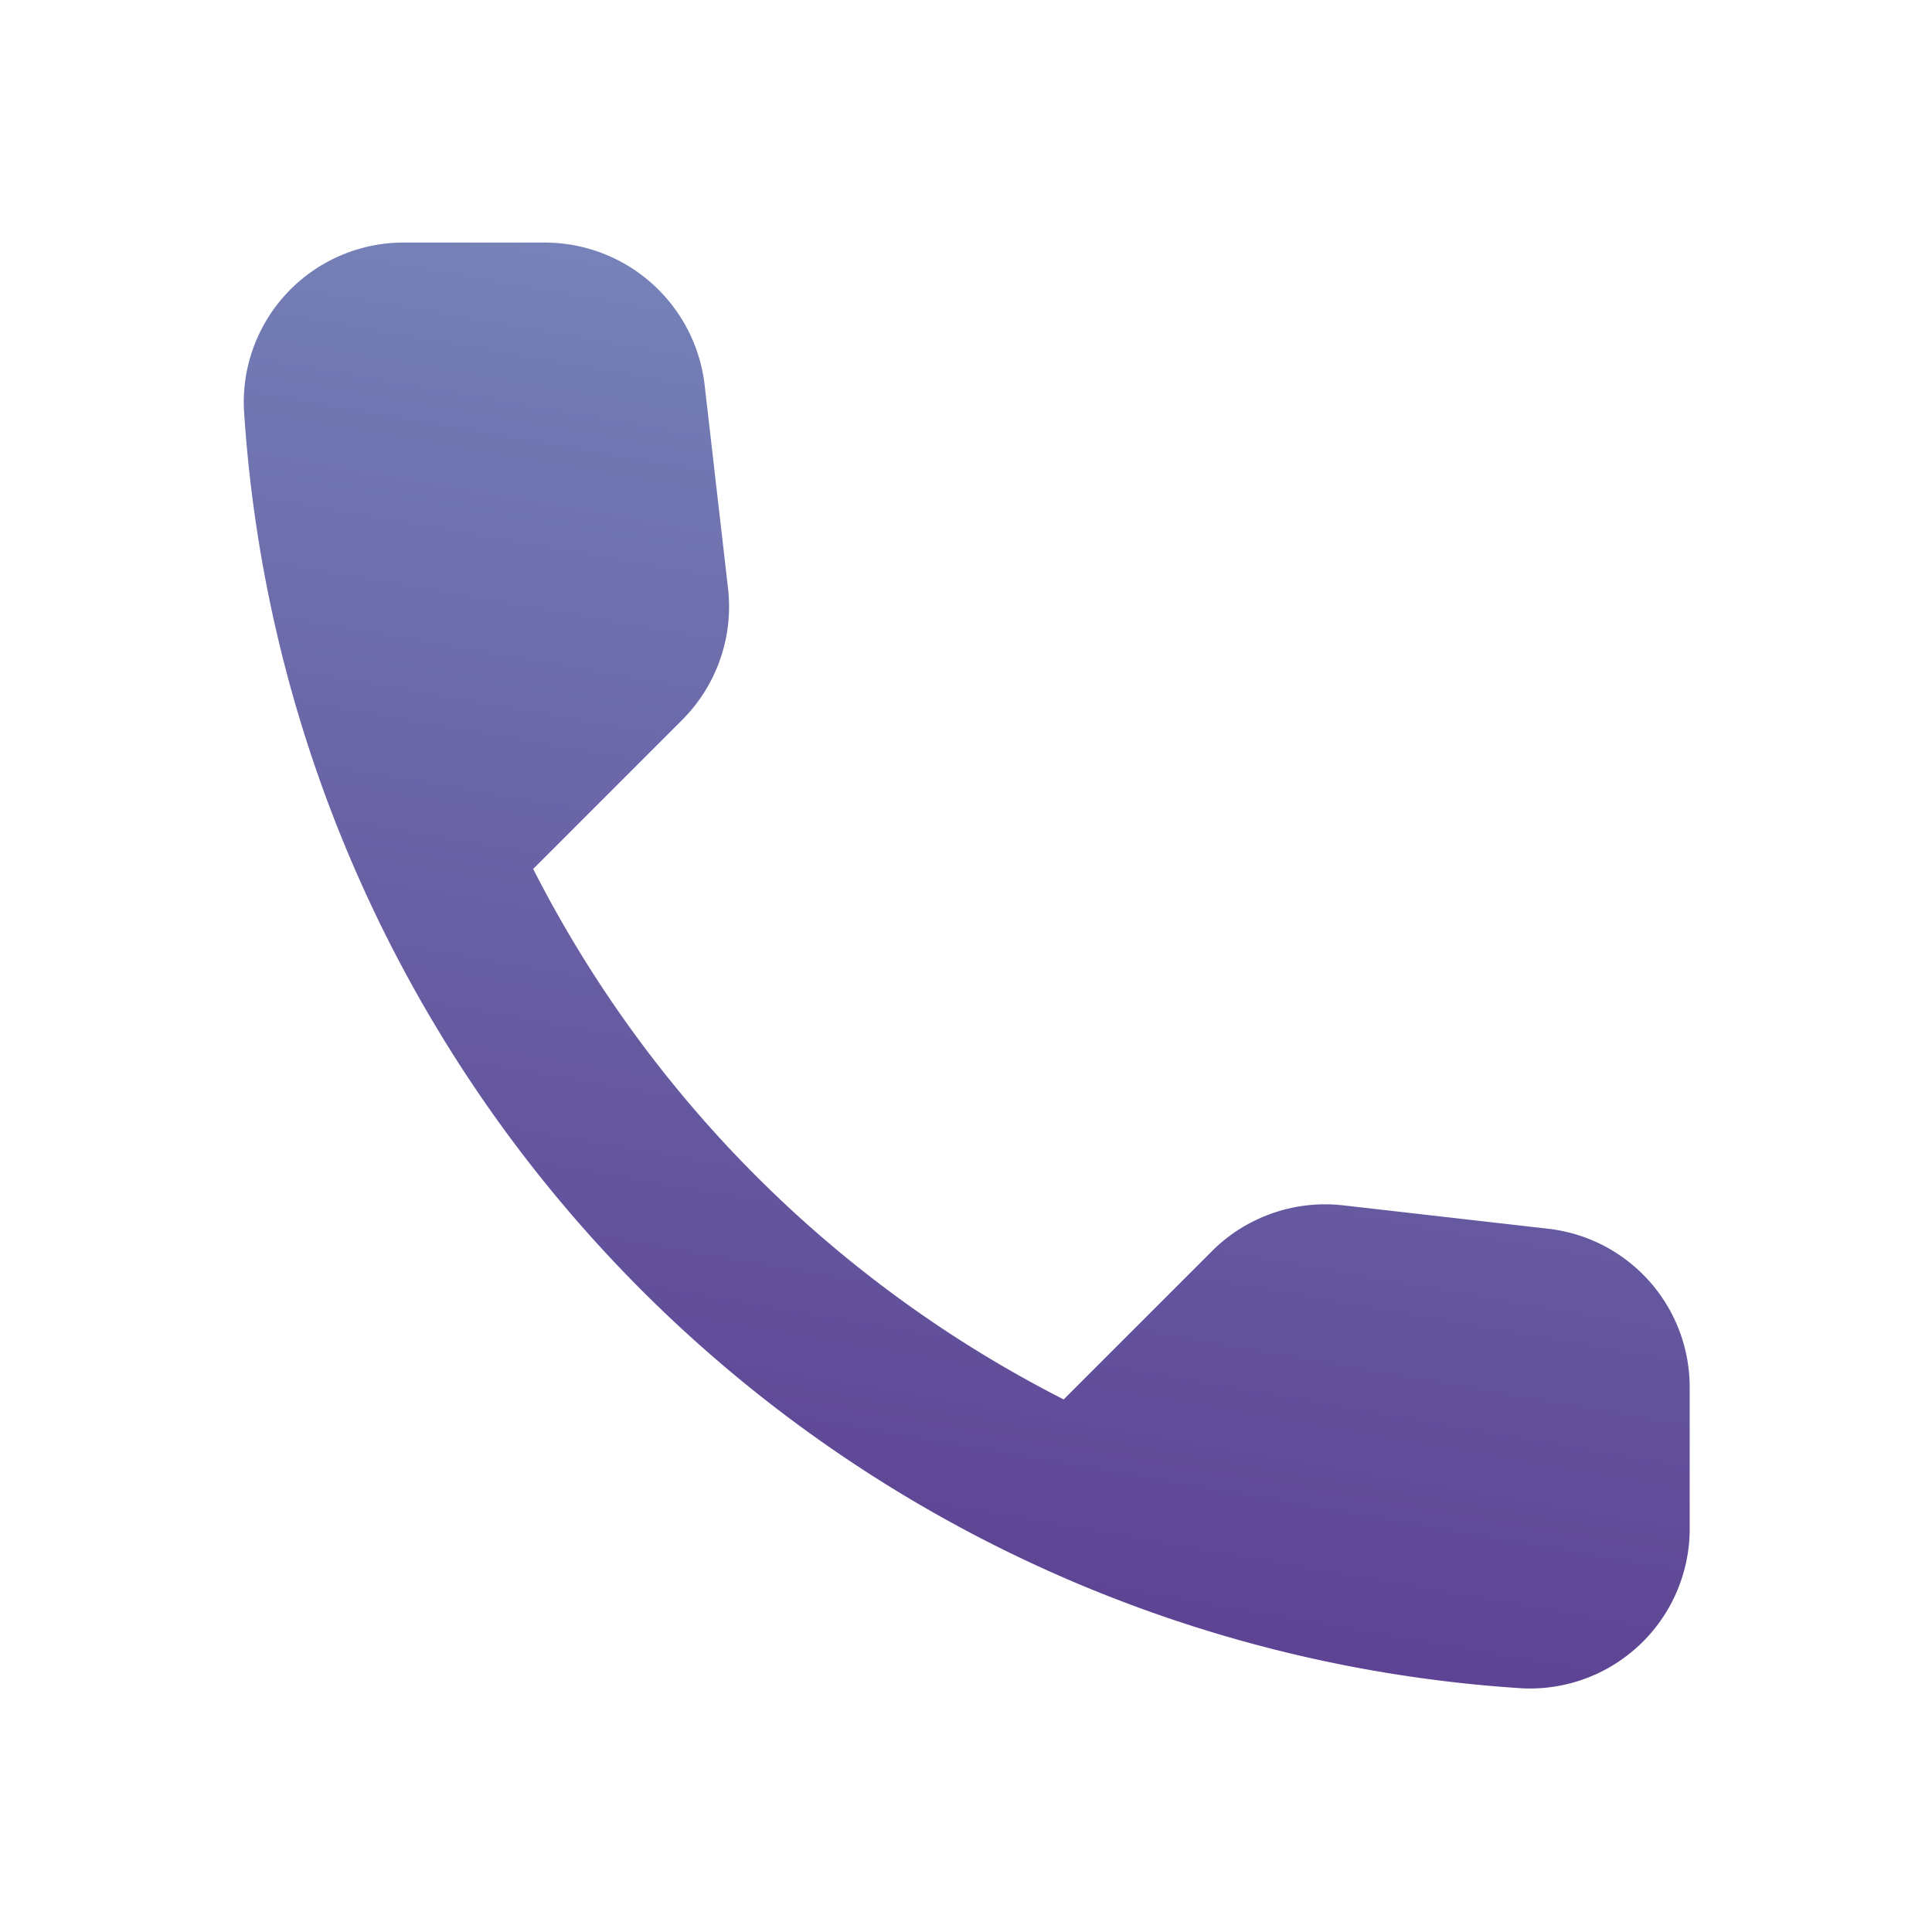 <svg xmlns="http://www.w3.org/2000/svg" xmlns:xlink="http://www.w3.org/1999/xlink" width="36" height="36" viewBox="0 0 36 36">
  <defs>
    <linearGradient id="linear-gradient" x1="0.774" y1="-0.574" x2="0.5" y2="1" gradientUnits="objectBoundingBox">
      <stop offset="0" stop-color="#8fbedc"/>
      <stop offset="0.495" stop-color="#7177b2"/>
      <stop offset="1" stop-color="#5c3f91"/>
    </linearGradient>
  </defs>
  <g id="_call" data-name=" call" transform="translate(-168 -1216)">
    <rect id="Path" width="36" height="36" transform="translate(168 1216)" opacity="0" fill="url(#linear-gradient)"/>
    <path id="Path-2" data-name="Path" d="M197.972,1240.355v2.6a2.977,2.977,0,0,1-3.105,3,25.487,25.487,0,0,1-23.835-23.835,2.977,2.977,0,0,1,3-3.105h2.6a3,3,0,0,1,2.985,2.656l.435,3.78a2.988,2.988,0,0,1-.855,2.46l-2.775,2.775a22.57,22.57,0,0,0,9.885,9.885l2.76-2.76a2.986,2.986,0,0,1,2.46-.855l3.81.435A2.973,2.973,0,0,1,197.972,1240.355Z" transform="translate(1.513 1.505)" fill="url(#linear-gradient)"/>
  </g>
</svg>
